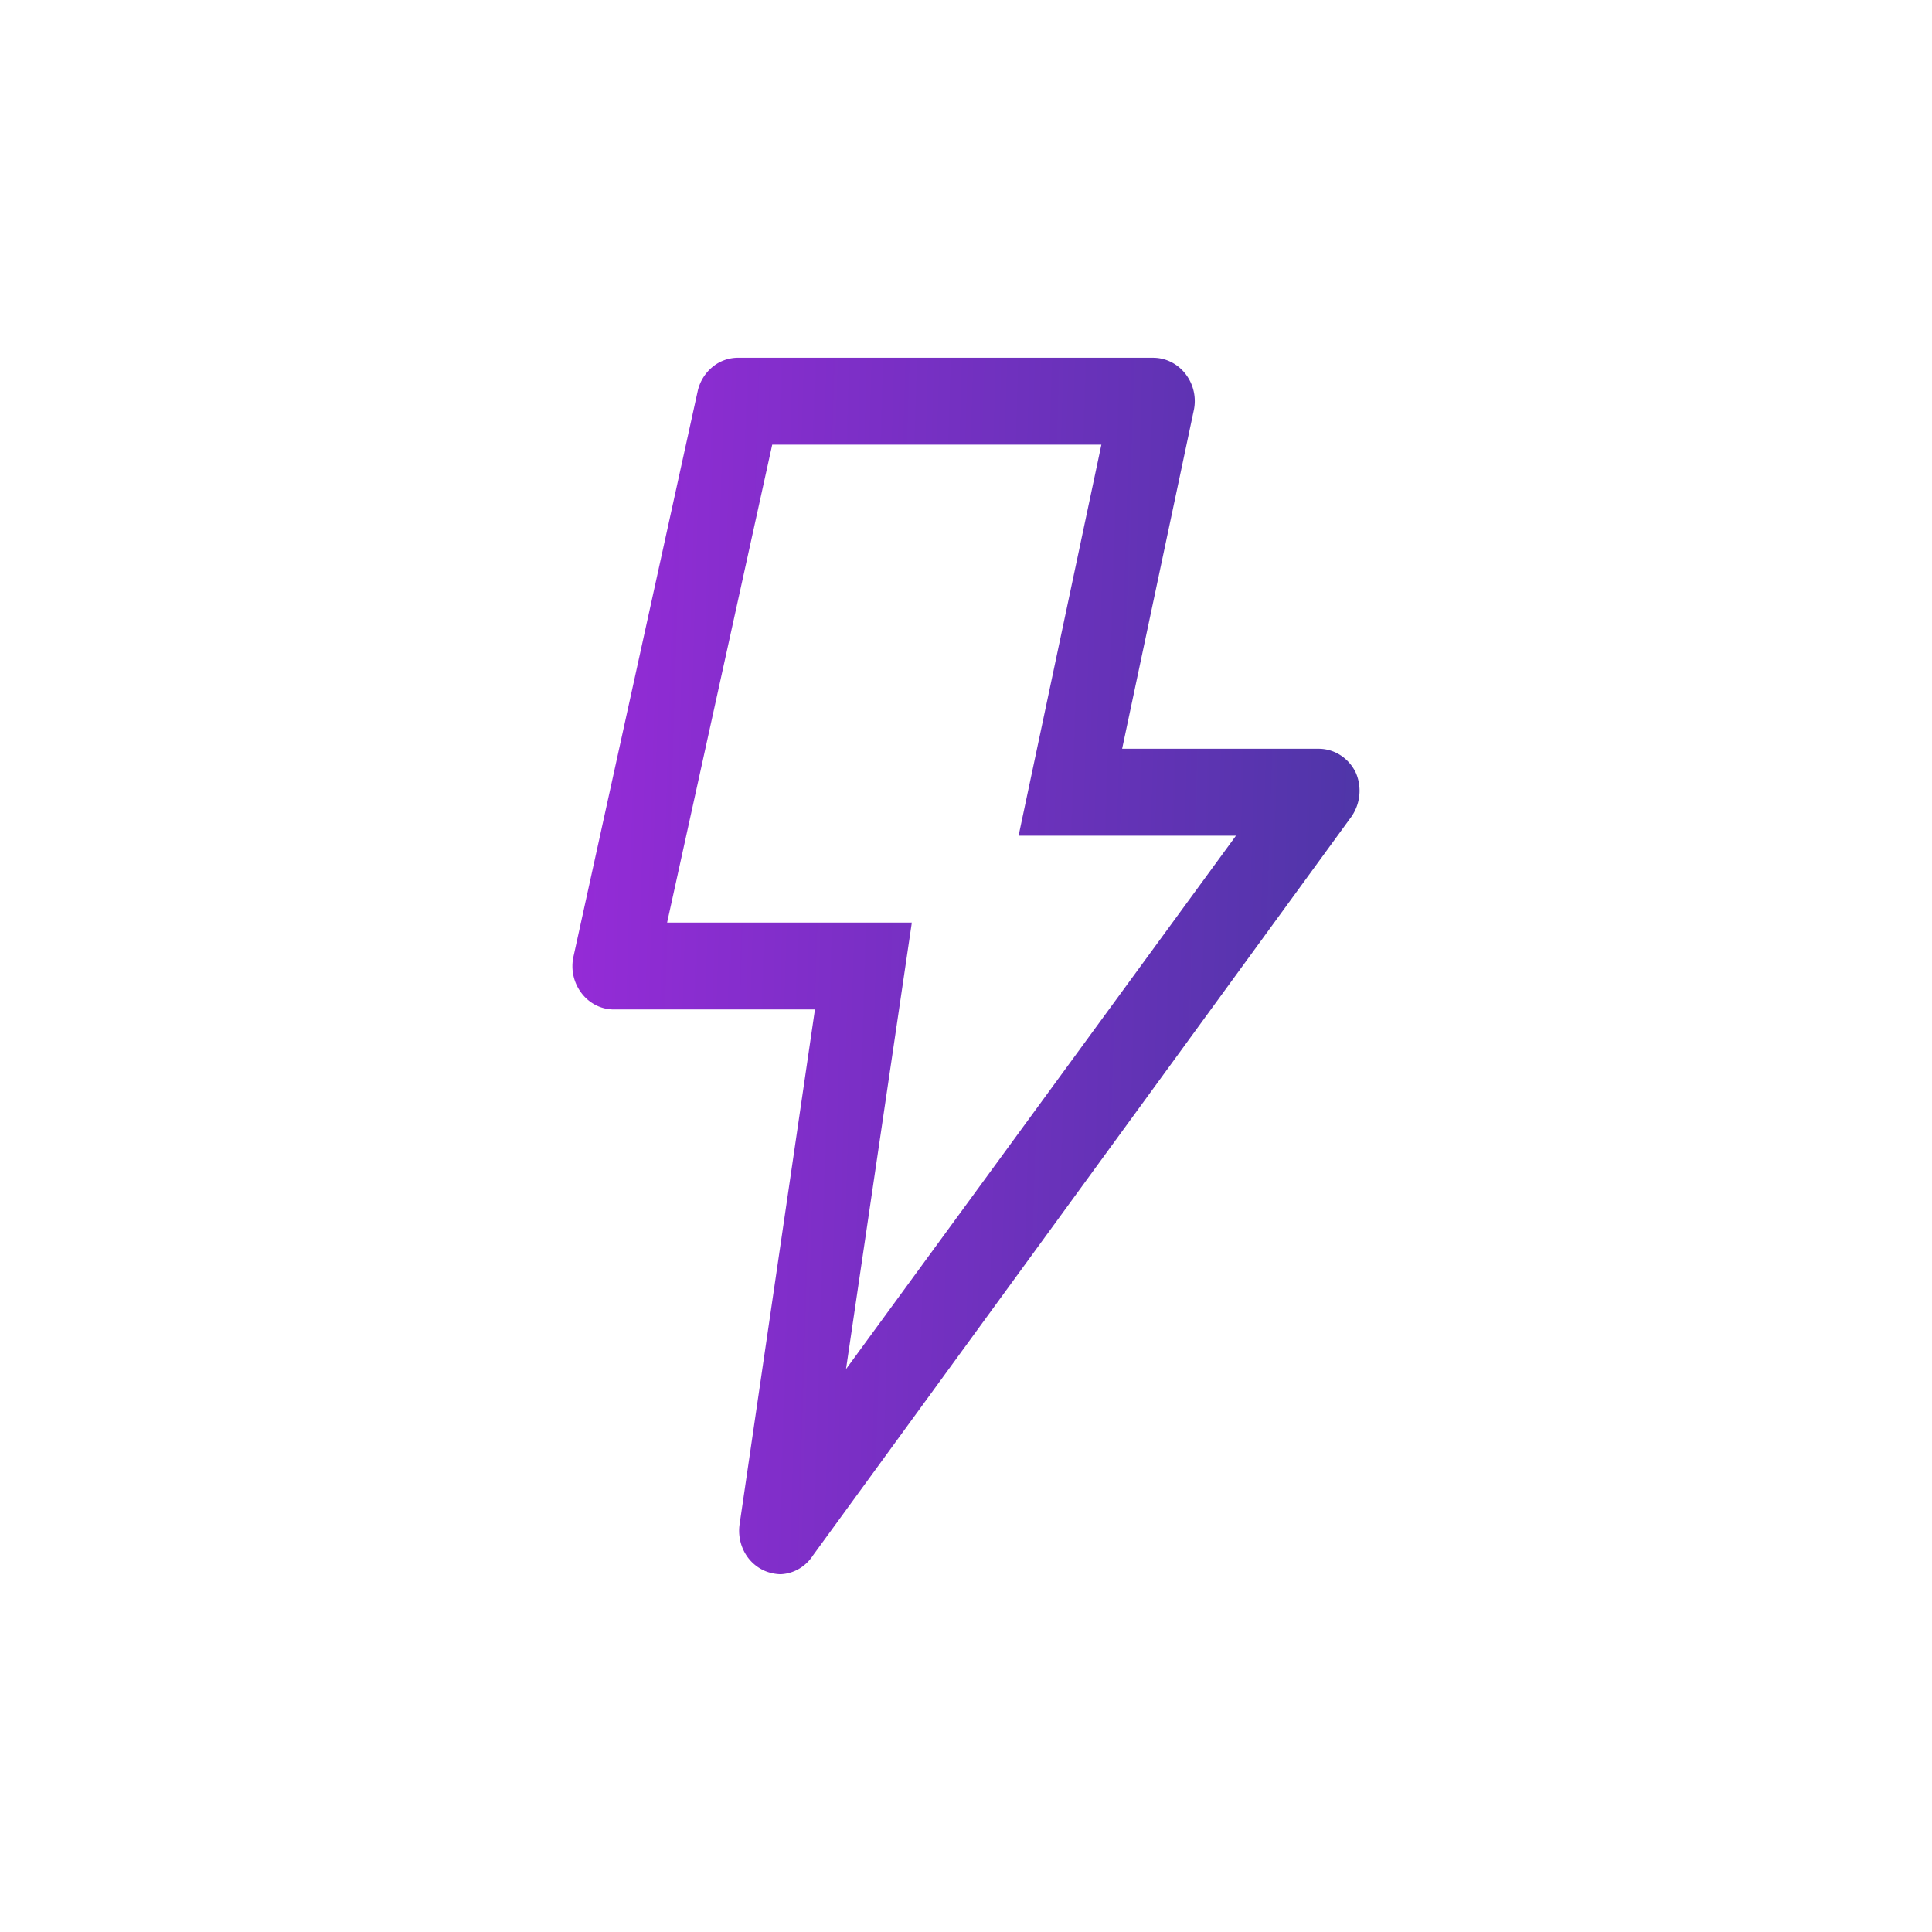 <svg width="27" height="27" fill="none" xmlns="http://www.w3.org/2000/svg"><path d="M10.683 21.951a.588.588 0 01-.28-.262.632.632 0 01-.067-.387l1.053-7.195H8.594a.554.554 0 01-.257-.055.583.583 0 01-.207-.169.62.62 0 01-.114-.522L9.75 5.468a.61.61 0 01.21-.342.56.56 0 01.37-.126h5.785c.087 0 .172.02.25.059a.583.583 0 01.202.166.618.618 0 01.115.516l-1 4.723h2.748a.56.56 0 01.306.092c.092.06.167.146.214.248a.634.634 0 01-.063.608l-7.522 10.32a.59.59 0 01-.198.192.557.557 0 01-.259.076.604.604 0 01-.225-.049zm3.552-10.272l1.157-5.465h-4.6l-1.469 6.679h3.42l-.92 6.241 5.45-7.455h-3.038z" fill="url(#paint0_linear)"/><defs><linearGradient id="paint0_linear" x1="8" y1="5" x2="19.508" y2="5.351" gradientUnits="userSpaceOnUse"><stop stop-color="#962BD8"/><stop offset="1" stop-color="#4D36A7"/></linearGradient></defs></svg>